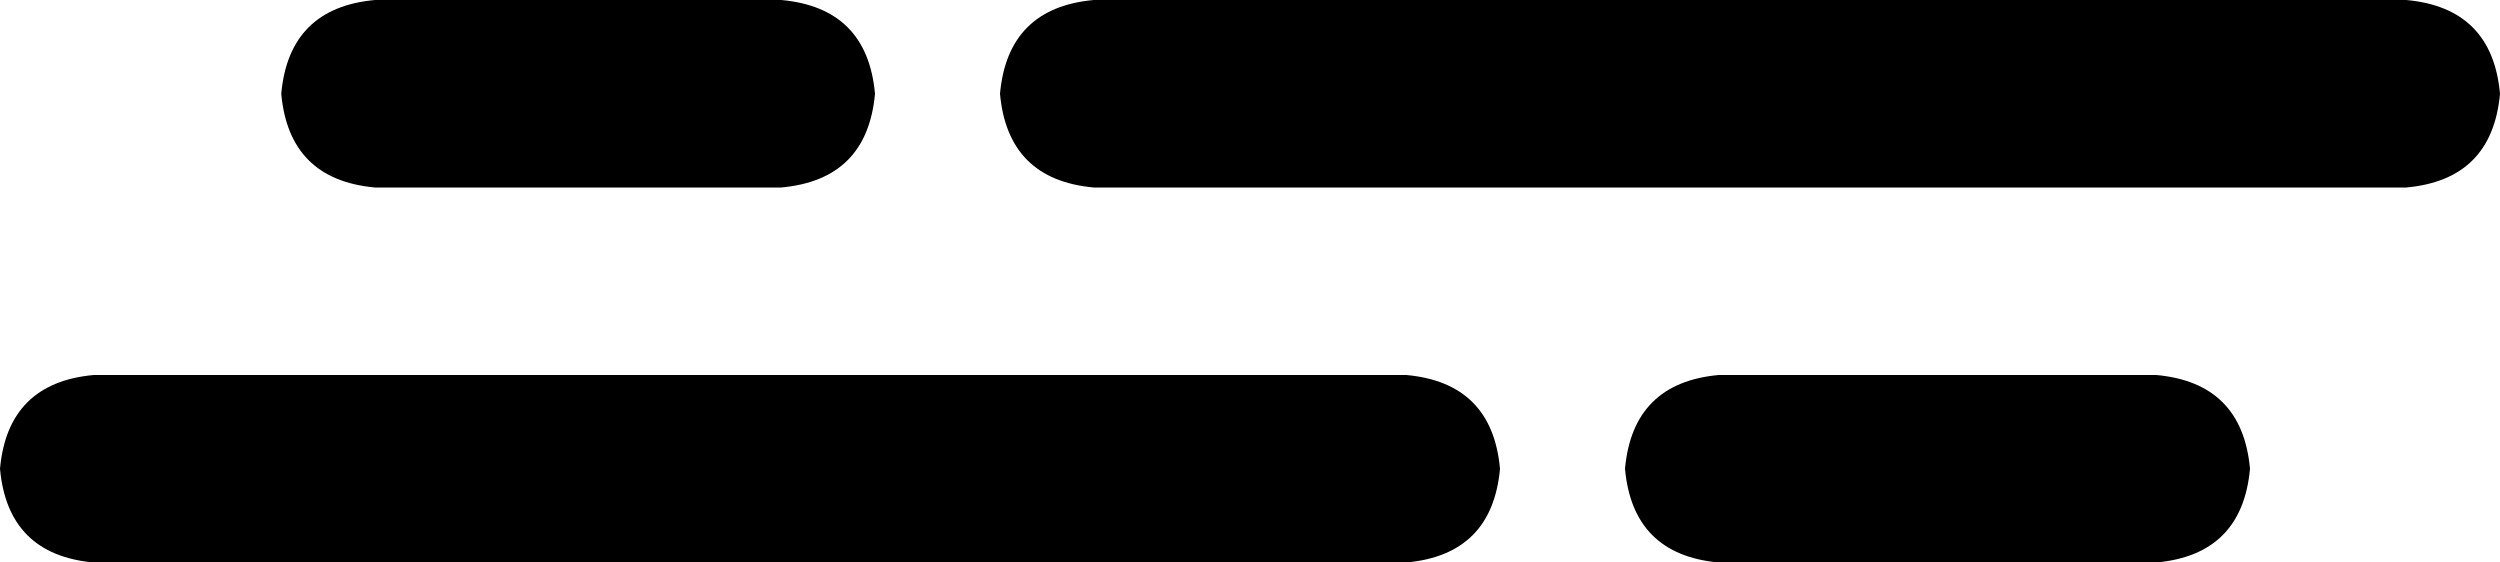 <svg xmlns="http://www.w3.org/2000/svg" viewBox="0 0 640 144">
    <path d="M 640 24 Q 638 2 616 0 L 280 0 Q 258 2 256 24 Q 258 46 280 48 L 616 48 Q 638 46 640 24 L 640 24 Z M 576 120 Q 574 98 552 96 L 440 96 Q 418 98 416 120 Q 418 142 440 144 L 552 144 Q 574 142 576 120 L 576 120 Z M 384 120 Q 382 98 360 96 L 24 96 Q 2 98 0 120 Q 2 142 24 144 L 360 144 Q 382 142 384 120 L 384 120 Z M 200 0 L 96 0 Q 74 2 72 24 Q 74 46 96 48 L 200 48 Q 222 46 224 24 Q 222 2 200 0 L 200 0 Z"/>
</svg>
